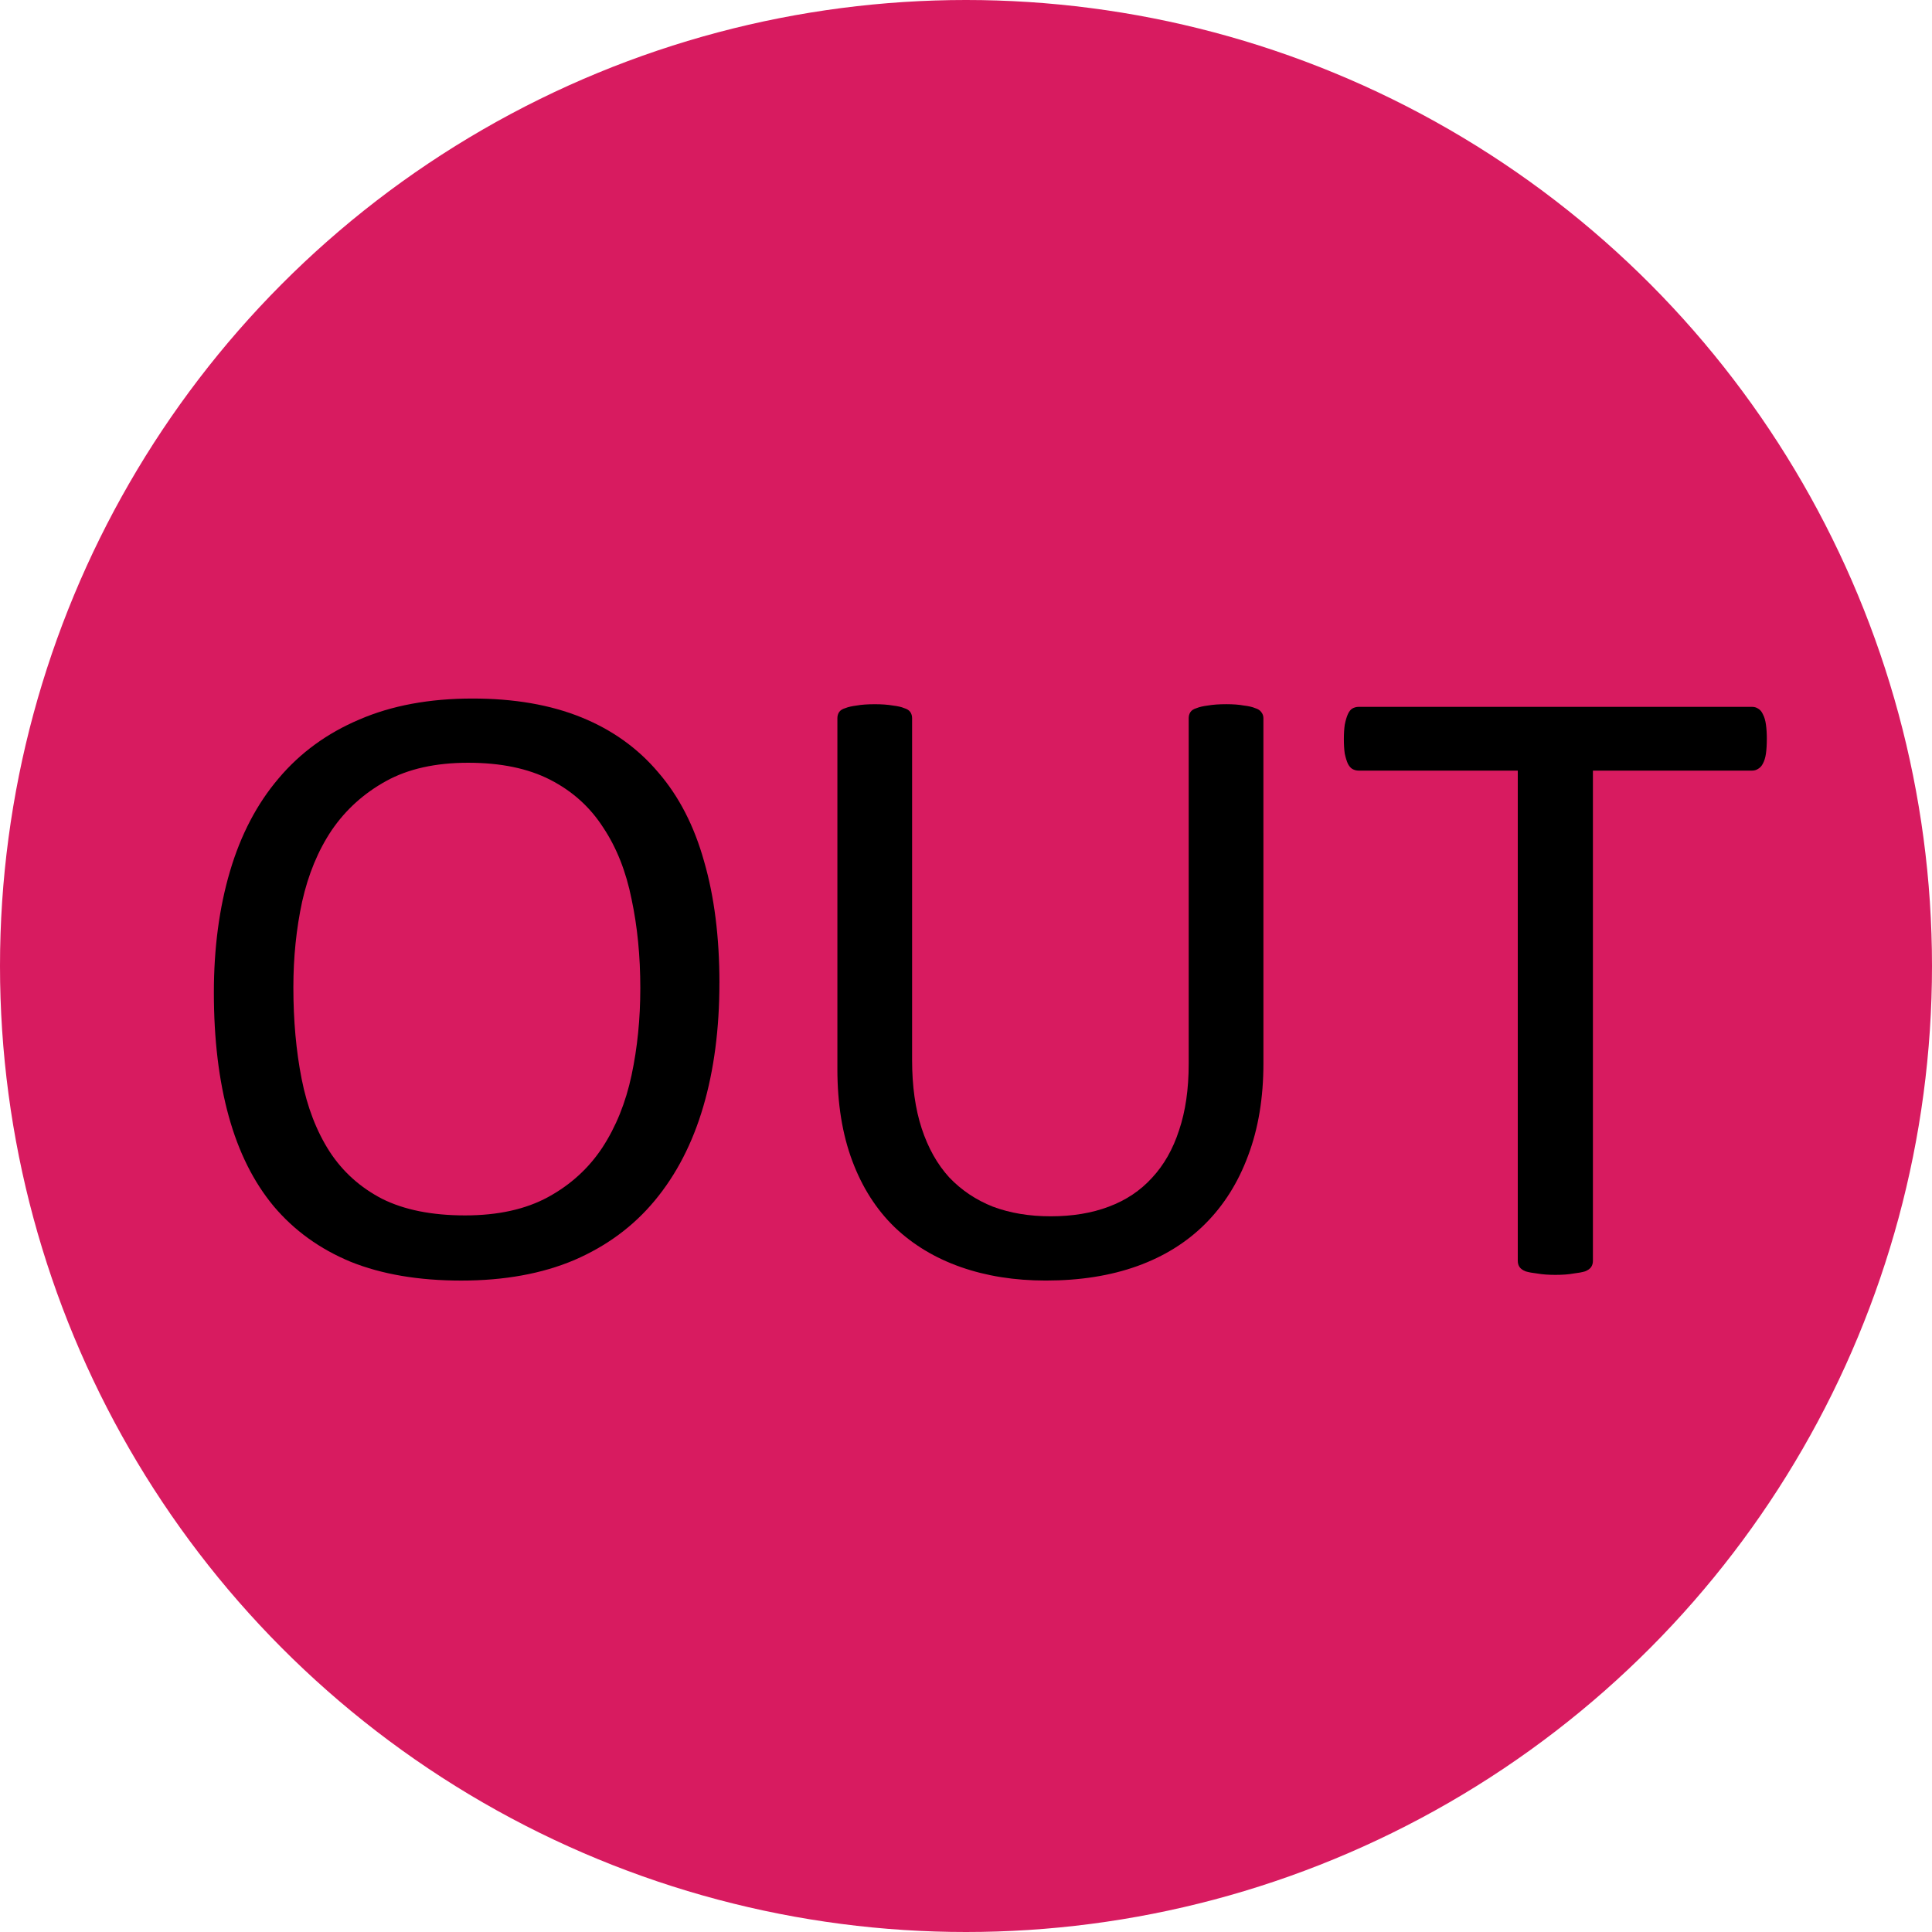 <?xml version="1.0" encoding="UTF-8" standalone="no"?>
<svg
   xmlns:dc="http://purl.org/dc/elements/1.1/"
   xmlns:cc="http://creativecommons.org/ns#"
   xmlns:rdf="http://www.w3.org/1999/02/22-rdf-syntax-ns#"
   xmlns:svg="http://www.w3.org/2000/svg"
   xmlns="http://www.w3.org/2000/svg"
   width="76.162mm"
   height="76.162mm"
   viewBox="0 0 76.162 76.162"
   version="1.1"
   id="svg8">
  <defs
     id="defs2" />
  <g
     id="layer1"
     transform="translate(-65.579,-85.045)">
    <circle
       style="fill:#d81b60;fill-opacity:1;stroke:none;stroke-width:1.765"
       id="path833"
       cx="103.66"
       cy="123.126"
       r="38.081" />
    <g
       aria-label="OUT"
       id="text837"
       style="font-style:normal;font-variant:normal;font-weight:normal;font-stretch:normal;font-size:35.278px;line-height:1.25;font-family:Calibri;-inkscape-font-specification:Calibri;fill:#000000;fill-opacity:1;stroke:none;stroke-width:0.265">
      <path
         d="m 93.939,123.796 q 0,2.704 -0.637,4.875 -0.637,2.17 -1.912,3.703 -1.257,1.516 -3.169,2.343 -1.912,0.81 -4.461,0.81 -2.515,0 -4.358,-0.741 -1.826,-0.758 -3.032,-2.188 -1.189,-1.43 -1.774,-3.548 -0.586,-2.119 -0.586,-4.875 0,-2.635 0.637,-4.789 0.637,-2.153 1.912,-3.652 1.275,-1.516 3.187,-2.325 1.912,-0.827 4.461,-0.827 2.463,0 4.289,0.741 1.826,0.741 3.032,2.17 1.223,1.412 1.809,3.514 0.603,2.084 0.603,4.789 z m -3.118,0.207 q 0,-1.895 -0.345,-3.514 -0.327,-1.636 -1.12,-2.825 -0.775,-1.206 -2.084,-1.878 -1.309,-0.672 -3.238,-0.672 -1.929,0 -3.238,0.723 -1.309,0.723 -2.136,1.929 -0.81,1.206 -1.171,2.825 -0.345,1.602 -0.345,3.376 0,1.964 0.327,3.617 0.327,1.654 1.102,2.859 0.775,1.189 2.067,1.86 1.309,0.655 3.273,0.655 1.946,0 3.273,-0.723 1.326,-0.723 2.136,-1.946 0.81,-1.24 1.154,-2.859 0.345,-1.619 0.345,-3.428 z"
         style="font-style:normal;font-variant:normal;font-weight:normal;font-stretch:normal;font-size:35.278px;font-family:Calibri;-inkscape-font-specification:Calibri;stroke-width:0.265"
         id="path1460" />
      <path
         d="m 115.385,126.965 q 0,2.033 -0.603,3.635 -0.586,1.585 -1.688,2.687 -1.102,1.102 -2.687,1.671 -1.585,0.568 -3.6,0.568 -1.843,0 -3.359,-0.534 -1.516,-0.534 -2.601,-1.568 -1.085,-1.051 -1.671,-2.618 -0.586,-1.568 -0.586,-3.617 v -13.832 q 0,-0.138 0.069,-0.241 0.069,-0.103 0.241,-0.155 0.172,-0.069 0.448,-0.103 0.276,-0.052 0.723,-0.052 0.413,0 0.706,0.052 0.293,0.035 0.448,0.103 0.172,0.052 0.241,0.155 0.069,0.103 0.069,0.241 v 13.47 q 0,1.55 0.379,2.704 0.379,1.154 1.085,1.929 0.723,0.758 1.723,1.154 1.016,0.379 2.274,0.379 1.292,0 2.291,-0.379 1.016,-0.379 1.705,-1.137 0.706,-0.758 1.068,-1.878 0.379,-1.12 0.379,-2.618 v -13.625 q 0,-0.138 0.069,-0.241 0.069,-0.103 0.241,-0.155 0.172,-0.069 0.448,-0.103 0.293,-0.052 0.723,-0.052 0.413,0 0.689,0.052 0.293,0.035 0.448,0.103 0.172,0.052 0.241,0.155 0.086,0.103 0.086,0.241 z"
         style="font-style:normal;font-variant:normal;font-weight:normal;font-stretch:normal;font-size:35.278px;font-family:Calibri;-inkscape-font-specification:Calibri;stroke-width:0.265"
         id="path1462" />
      <path
         d="m 135.229,114.184 q 0,0.327 -0.034,0.568 -0.035,0.241 -0.121,0.396 -0.069,0.138 -0.189,0.207 -0.103,0.069 -0.241,0.069 h -6.27 v 19.327 q 0,0.138 -0.069,0.241 -0.069,0.103 -0.241,0.172 -0.172,0.052 -0.465,0.086 -0.276,0.052 -0.706,0.052 -0.413,0 -0.706,-0.052 -0.293,-0.034 -0.465,-0.086 -0.172,-0.069 -0.241,-0.172 -0.069,-0.103 -0.069,-0.241 v -19.327 h -6.27 q -0.138,0 -0.258,-0.069 -0.103,-0.069 -0.172,-0.207 -0.069,-0.155 -0.121,-0.396 -0.035,-0.241 -0.035,-0.568 0,-0.327 0.035,-0.568 0.052,-0.258 0.121,-0.413 0.069,-0.155 0.172,-0.224 0.121,-0.069 0.258,-0.069 h 15.503 q 0.138,0 0.241,0.069 0.121,0.069 0.189,0.224 0.086,0.155 0.121,0.413 0.034,0.241 0.034,0.568 z"
         style="font-style:normal;font-variant:normal;font-weight:normal;font-stretch:normal;font-size:35.278px;font-family:Calibri;-inkscape-font-specification:Calibri;stroke-width:0.265"
         id="path1464" />
    </g>
  </g>
</svg>
